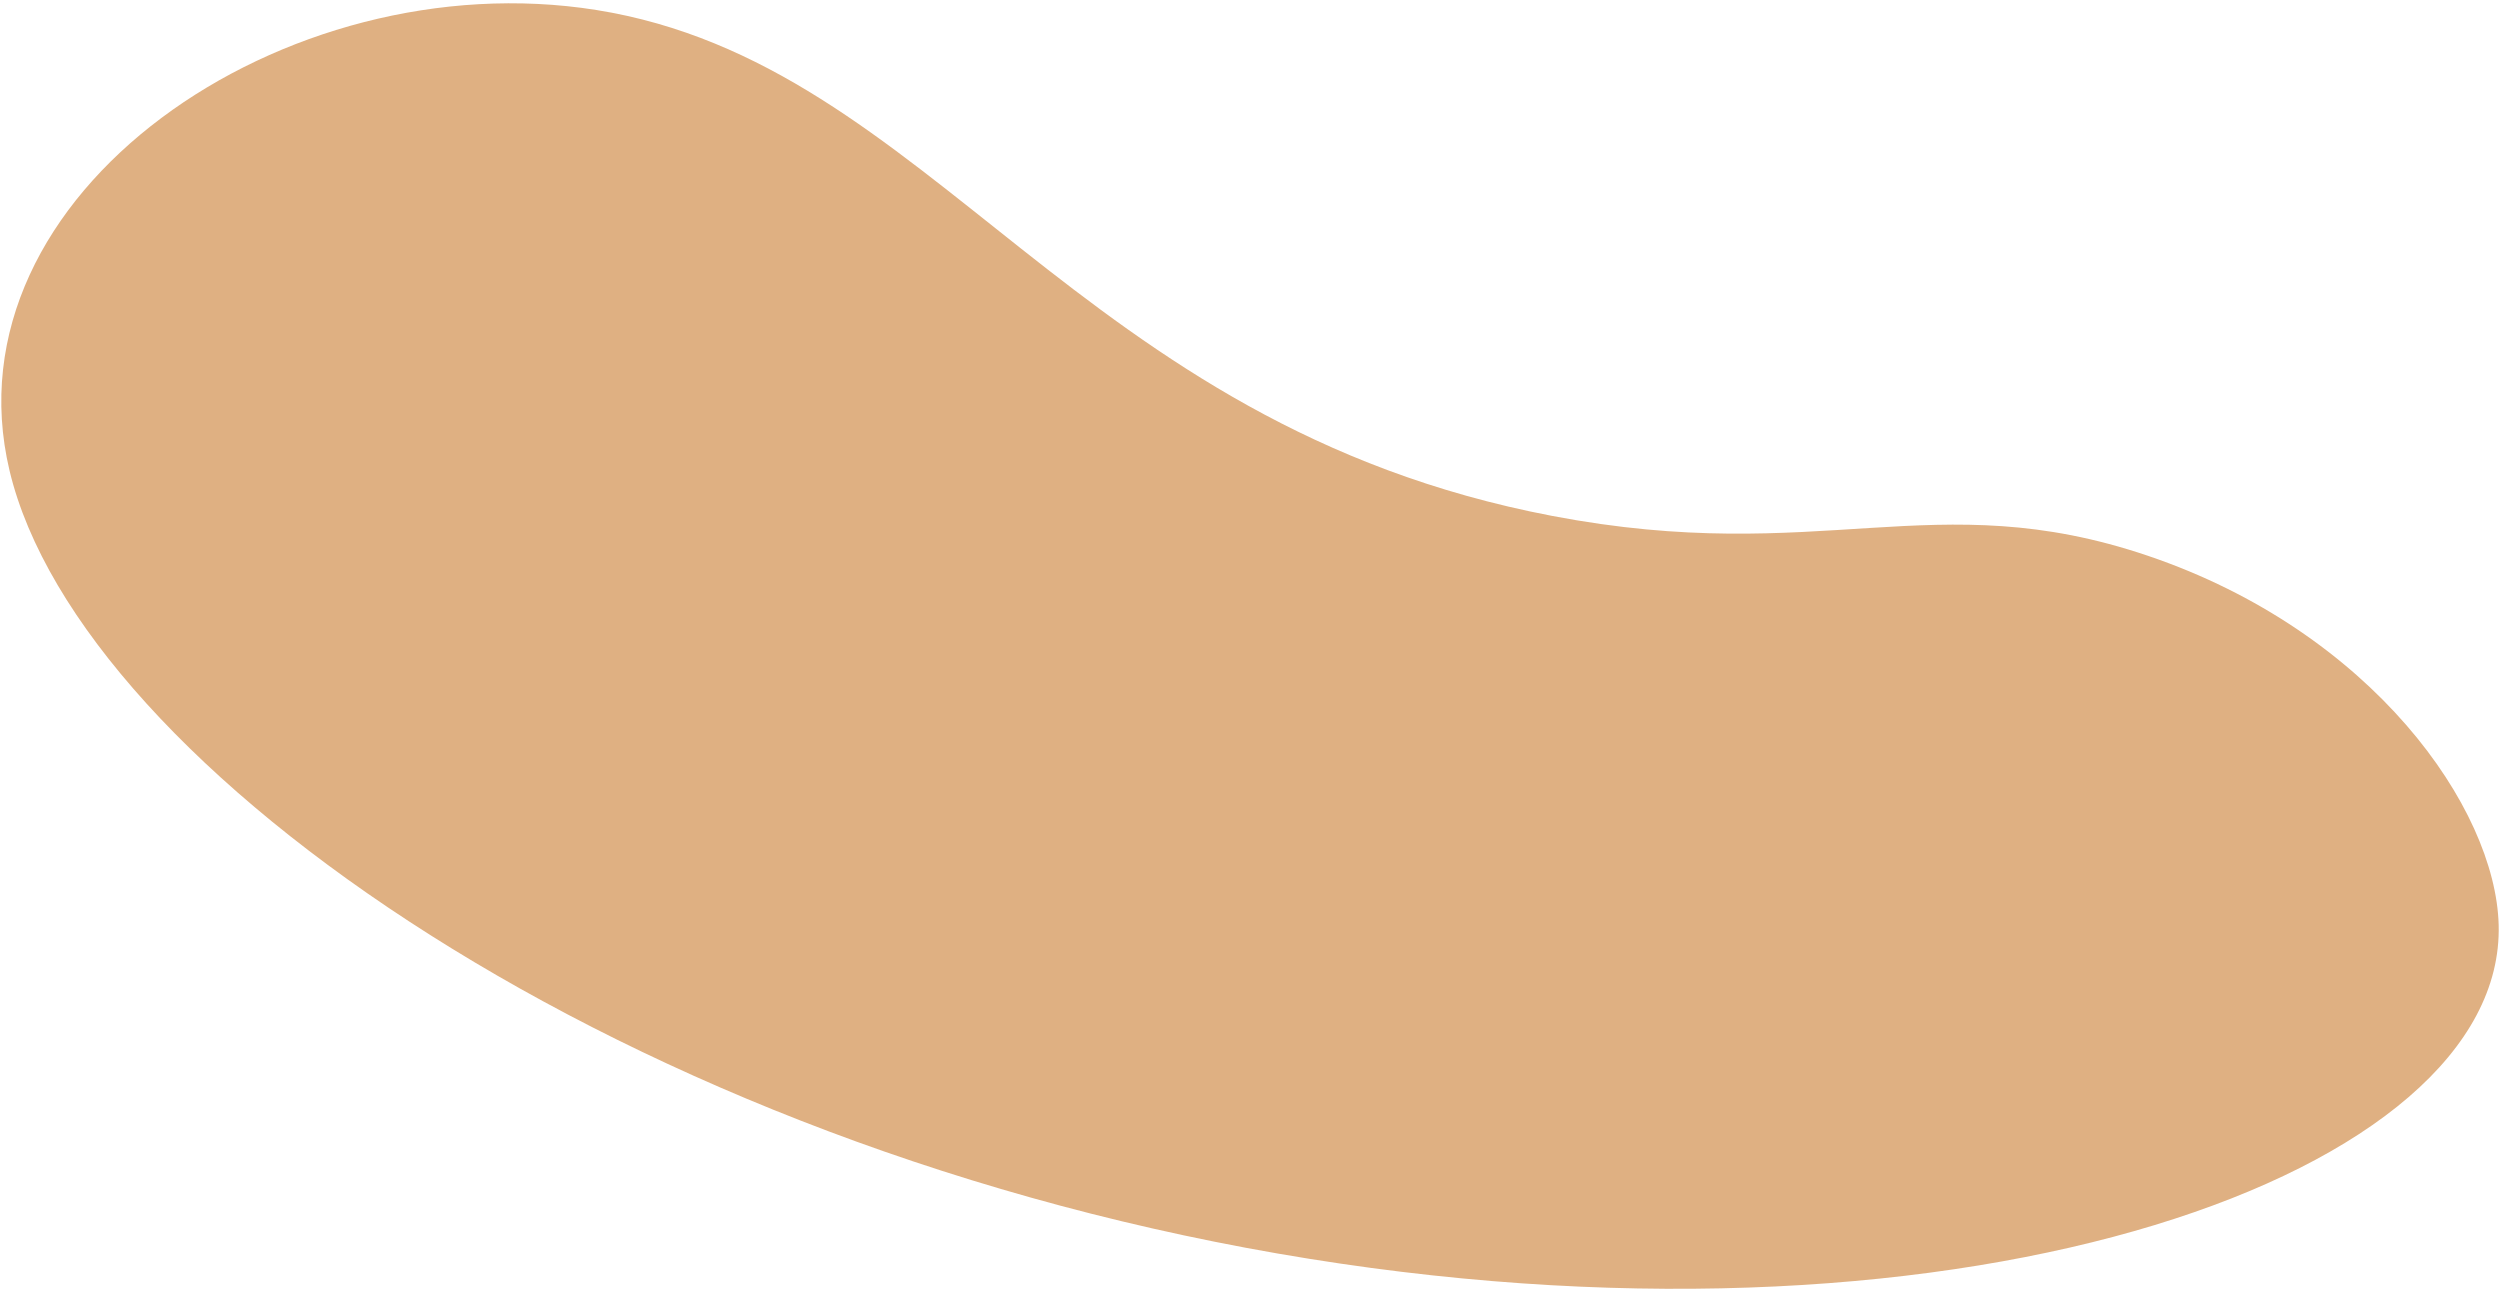 <svg width="724" height="374" viewBox="0 0 724 374" fill="none" xmlns="http://www.w3.org/2000/svg">
<path d="M2.767 136.307C-16.33 56.138 82.541 -11.465 172.649 2.887C270.362 18.46 311.054 122.96 449.496 149.407C527.319 164.277 560.04 139.977 621.964 160.932C686.953 182.92 722.736 234 723.614 267.867C725.498 339.962 570.858 395.302 379.251 364.564C181.64 332.906 23.239 222.208 2.767 136.307Z" fill="#DFB082"/>
</svg>
